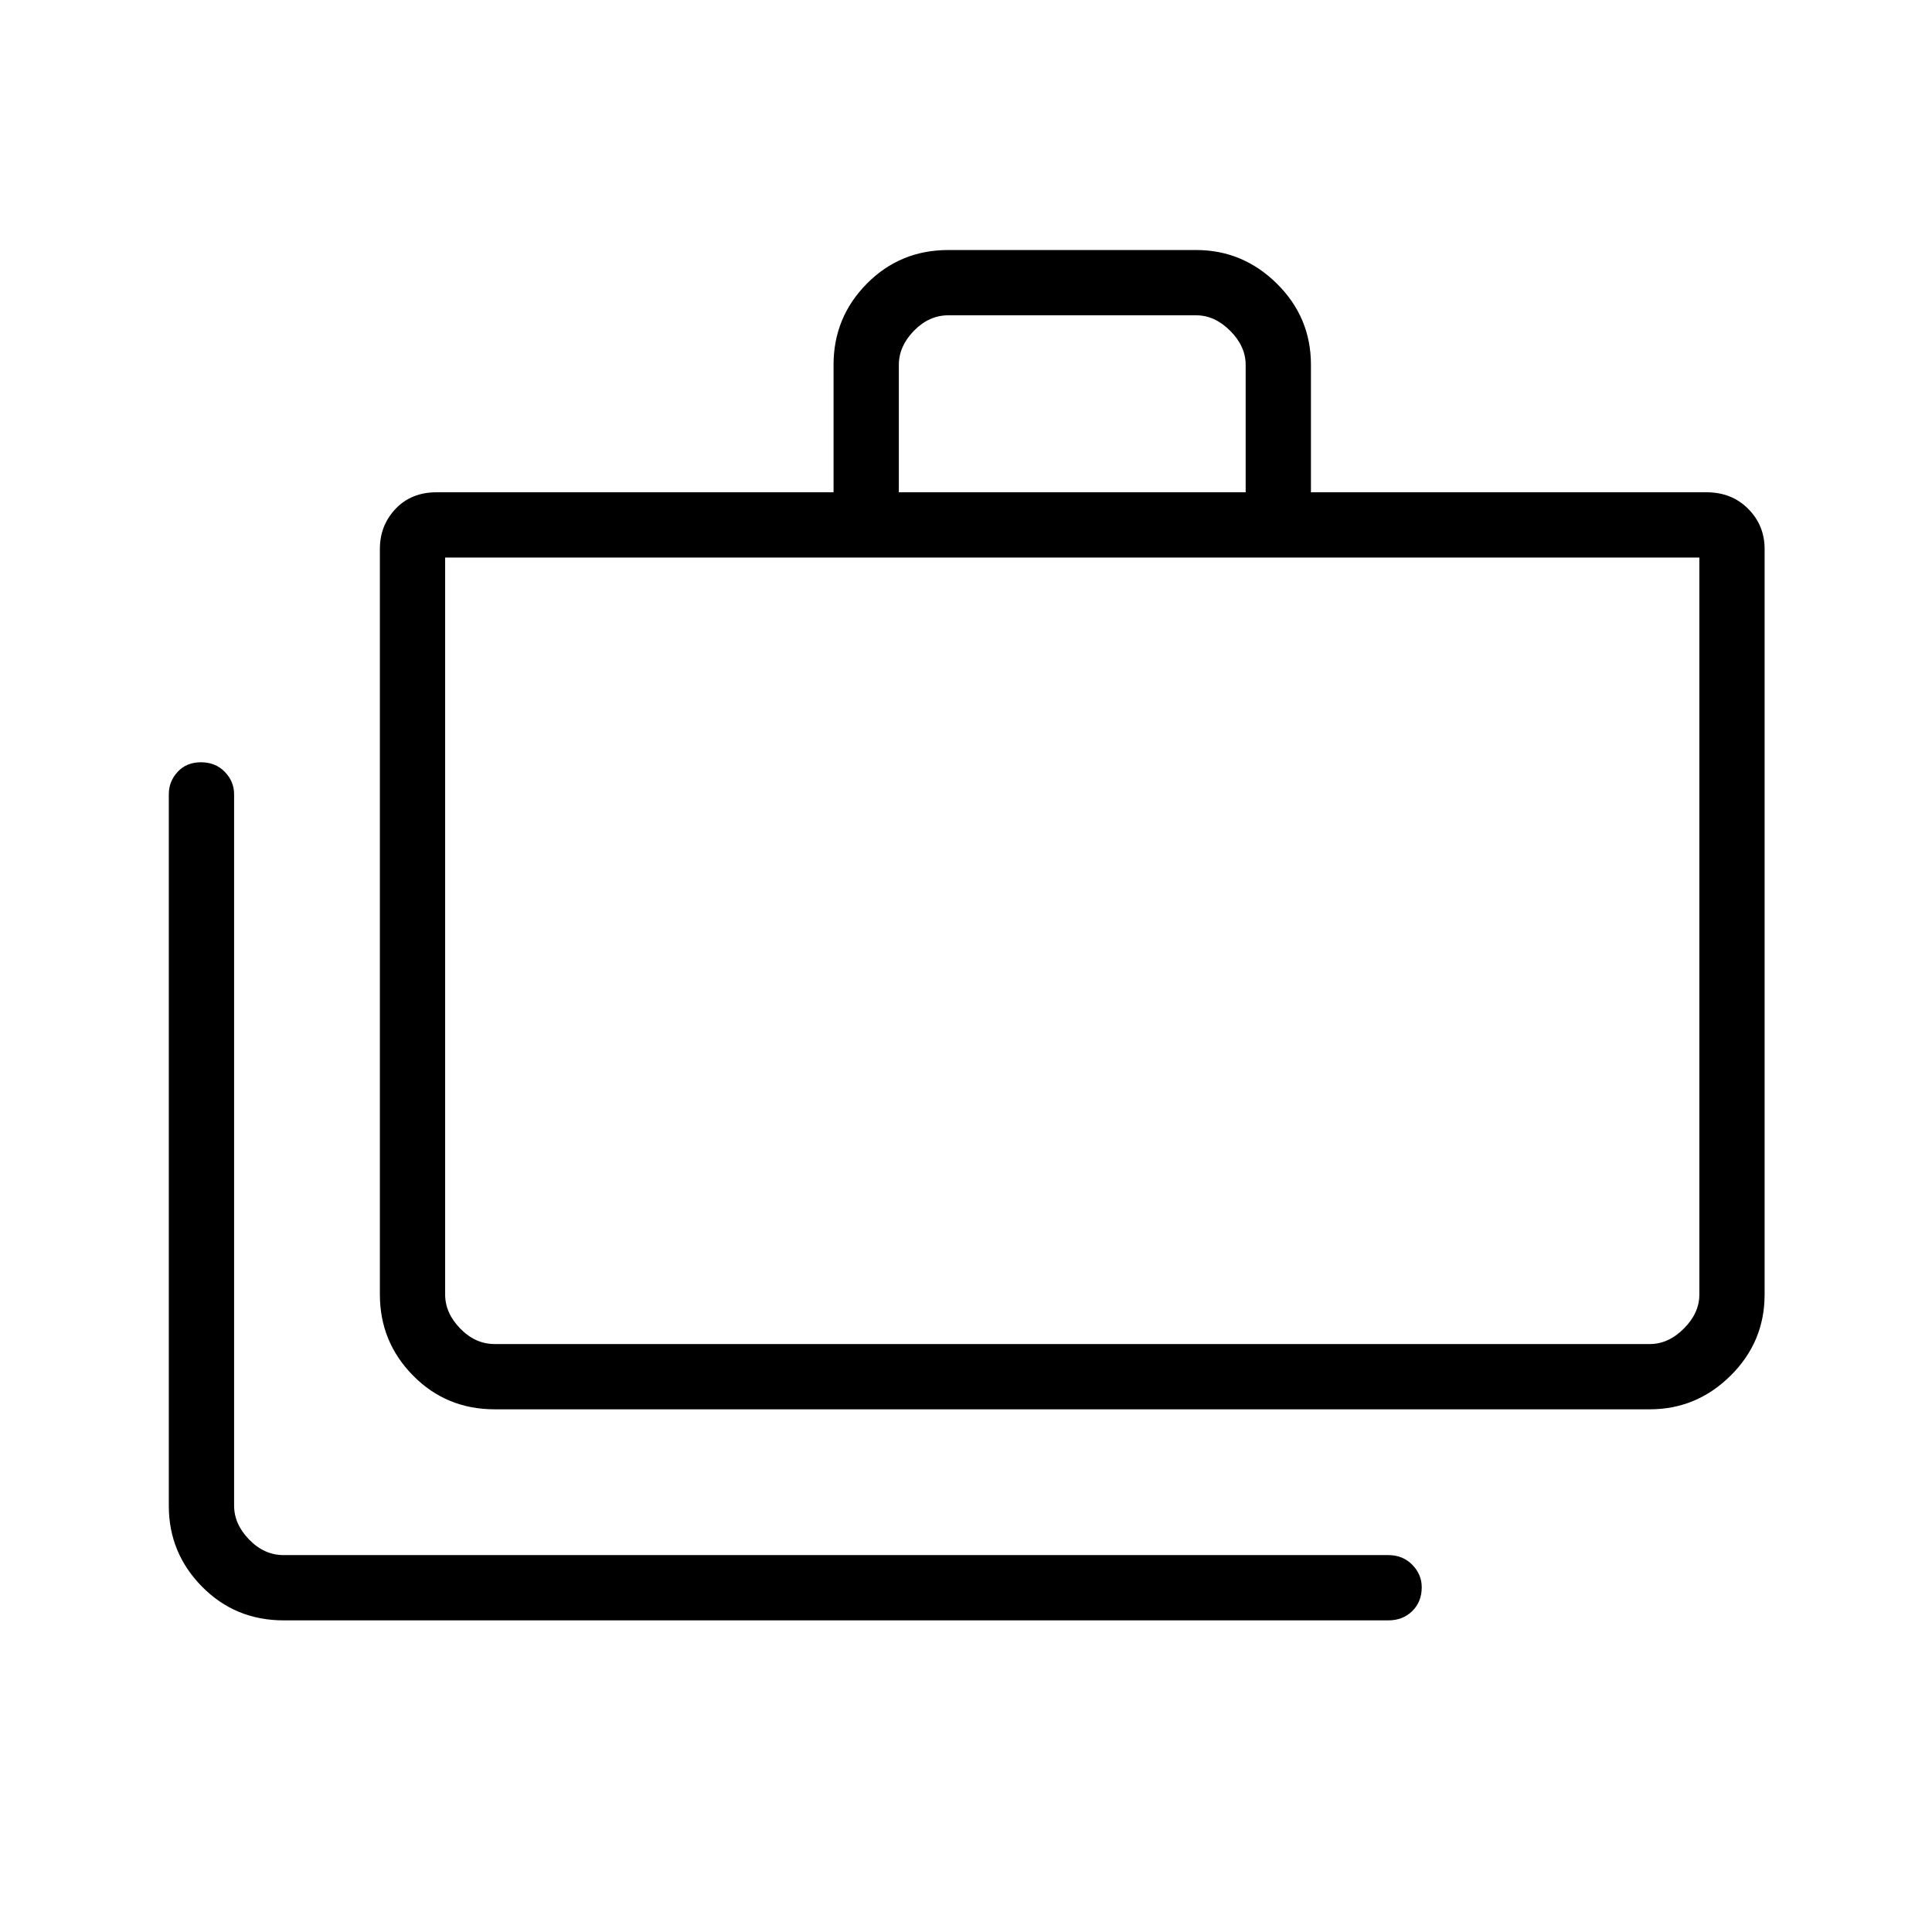 <svg xmlns="http://www.w3.org/2000/svg" height="40" viewBox="0 -960 960 960" width="40"><path d="M140.94-154.85q-24 0-40.53-16.73t-16.53-40.2v-353.59q0-6.34 4.39-11.1 4.38-4.76 11.6-4.76t11.83 4.76q4.62 4.76 4.62 11.1v353.47q0 9.23 7.5 16.93 7.5 7.69 17.12 7.69h548.93q7.17 0 11.87 4.79 4.71 4.8 4.71 11.19 0 7.22-4.71 11.84-4.7 4.61-11.87 4.61H140.94Zm104.87-104.87q-24 0-40.53-16.73-16.52-16.73-16.52-40.32v-370.45q0-11.72 7.8-19.94 7.81-8.23 20.36-8.23h197.27v-63.38q0-23.54 16.53-40.27 16.53-16.73 40.52-16.73h123.09q23.25 0 40.16 16.73 16.91 16.73 16.91 40.27v63.38h196.55q12.55 0 20.72 8.23 8.16 8.22 8.16 19.94v370.45q0 23.59-16.91 40.32t-40.14 16.73H245.81Zm0-32.43h573.97q9.23 0 16.93-7.7 7.69-7.69 7.69-16.92v-366.18H221.19v366.18q0 9.23 7.5 16.92 7.5 7.7 17.12 7.7Zm200.82-423.24h172.33v-63.33q0-9.23-7.69-16.92-7.69-7.69-16.92-7.69H471.24q-9.61 0-17.11 7.69t-7.5 16.92v63.33ZM221.19-292.15v-390.8 390.8Z"/></svg>